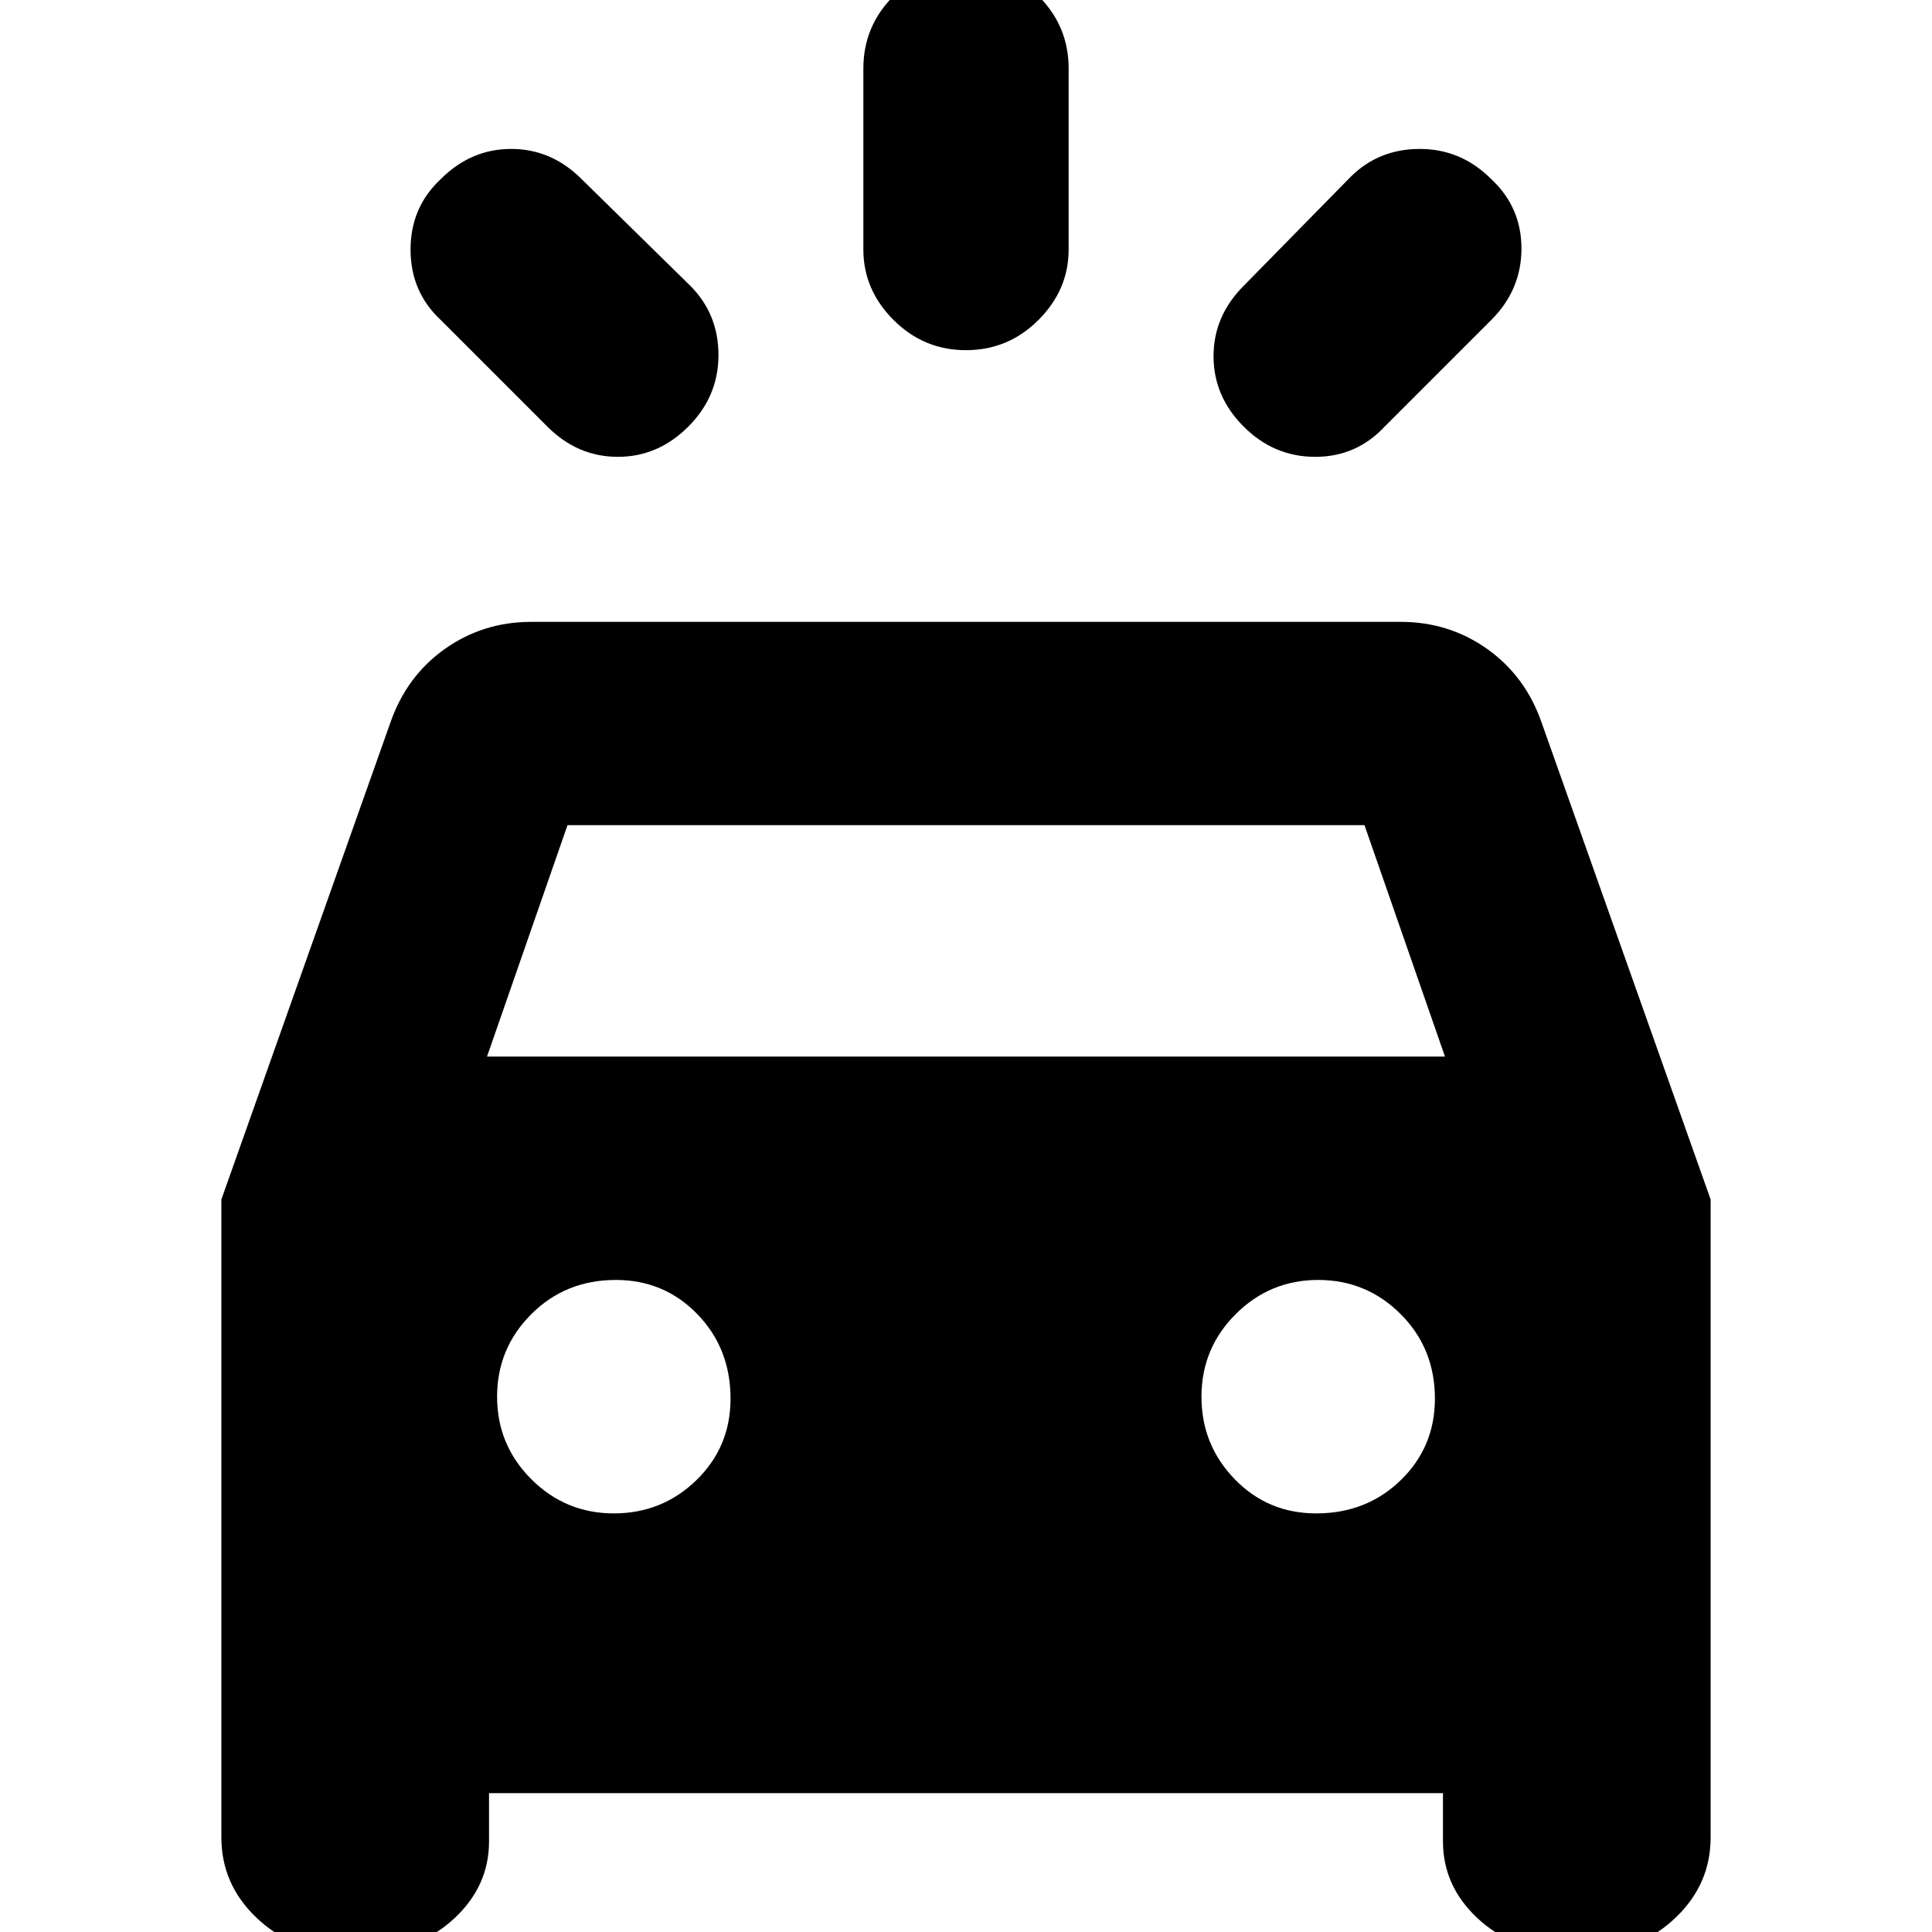 <svg xmlns="http://www.w3.org/2000/svg" height="24" width="24"><path d="m7.225 2.225 1.35 1.325q.35.35.35.862 0 .513-.375.888t-.875.375q-.5 0-.875-.375L5.475 3.975Q5.1 3.625 5.1 3.1t.375-.875q.375-.375.875-.375t.875.375Zm11.3 1.75L17.2 5.3q-.35.375-.862.375-.513 0-.888-.375t-.375-.875q0-.5.375-.875l1.325-1.35q.35-.35.863-.35.512 0 .887.375.375.35.375.862 0 .513-.375.888ZM13.275.85V3.1q0 .5-.375.875t-.9.375q-.525 0-.9-.375t-.375-.875V.85q0-.525.375-.9t.9-.375q.525 0 .9.375t.375.9Zm-9.1 23.375q-.575 0-1-.413-.425-.412-.425-.987V14.9l2.1-5.925q.2-.575.675-.913Q6 7.725 6.6 7.725h10.8q.6 0 1.075.337.475.338.675.913l2.1 5.925v7.925q0 .575-.425.987-.425.413-1 .413h-.45q-.6 0-1.025-.4-.425-.4-.425-.95v-.6H6.075v.6q0 .55-.425.95-.425.4-1.025.4Zm1.875-11.1h11.9l-1-2.875h-9.9ZM7.625 18.8q.6 0 1.025-.412.425-.413.425-1.013 0-.625-.412-1.05Q8.25 15.9 7.65 15.9q-.625 0-1.05.425-.425.425-.425 1.025 0 .6.425 1.025.425.425 1.025.425Zm8.725 0q.625 0 1.05-.412.425-.413.425-1.013 0-.625-.425-1.05-.425-.425-1.025-.425-.6 0-1.025.425-.425.425-.425 1.025 0 .6.413 1.025.412.425 1.012.425Z"/></svg>